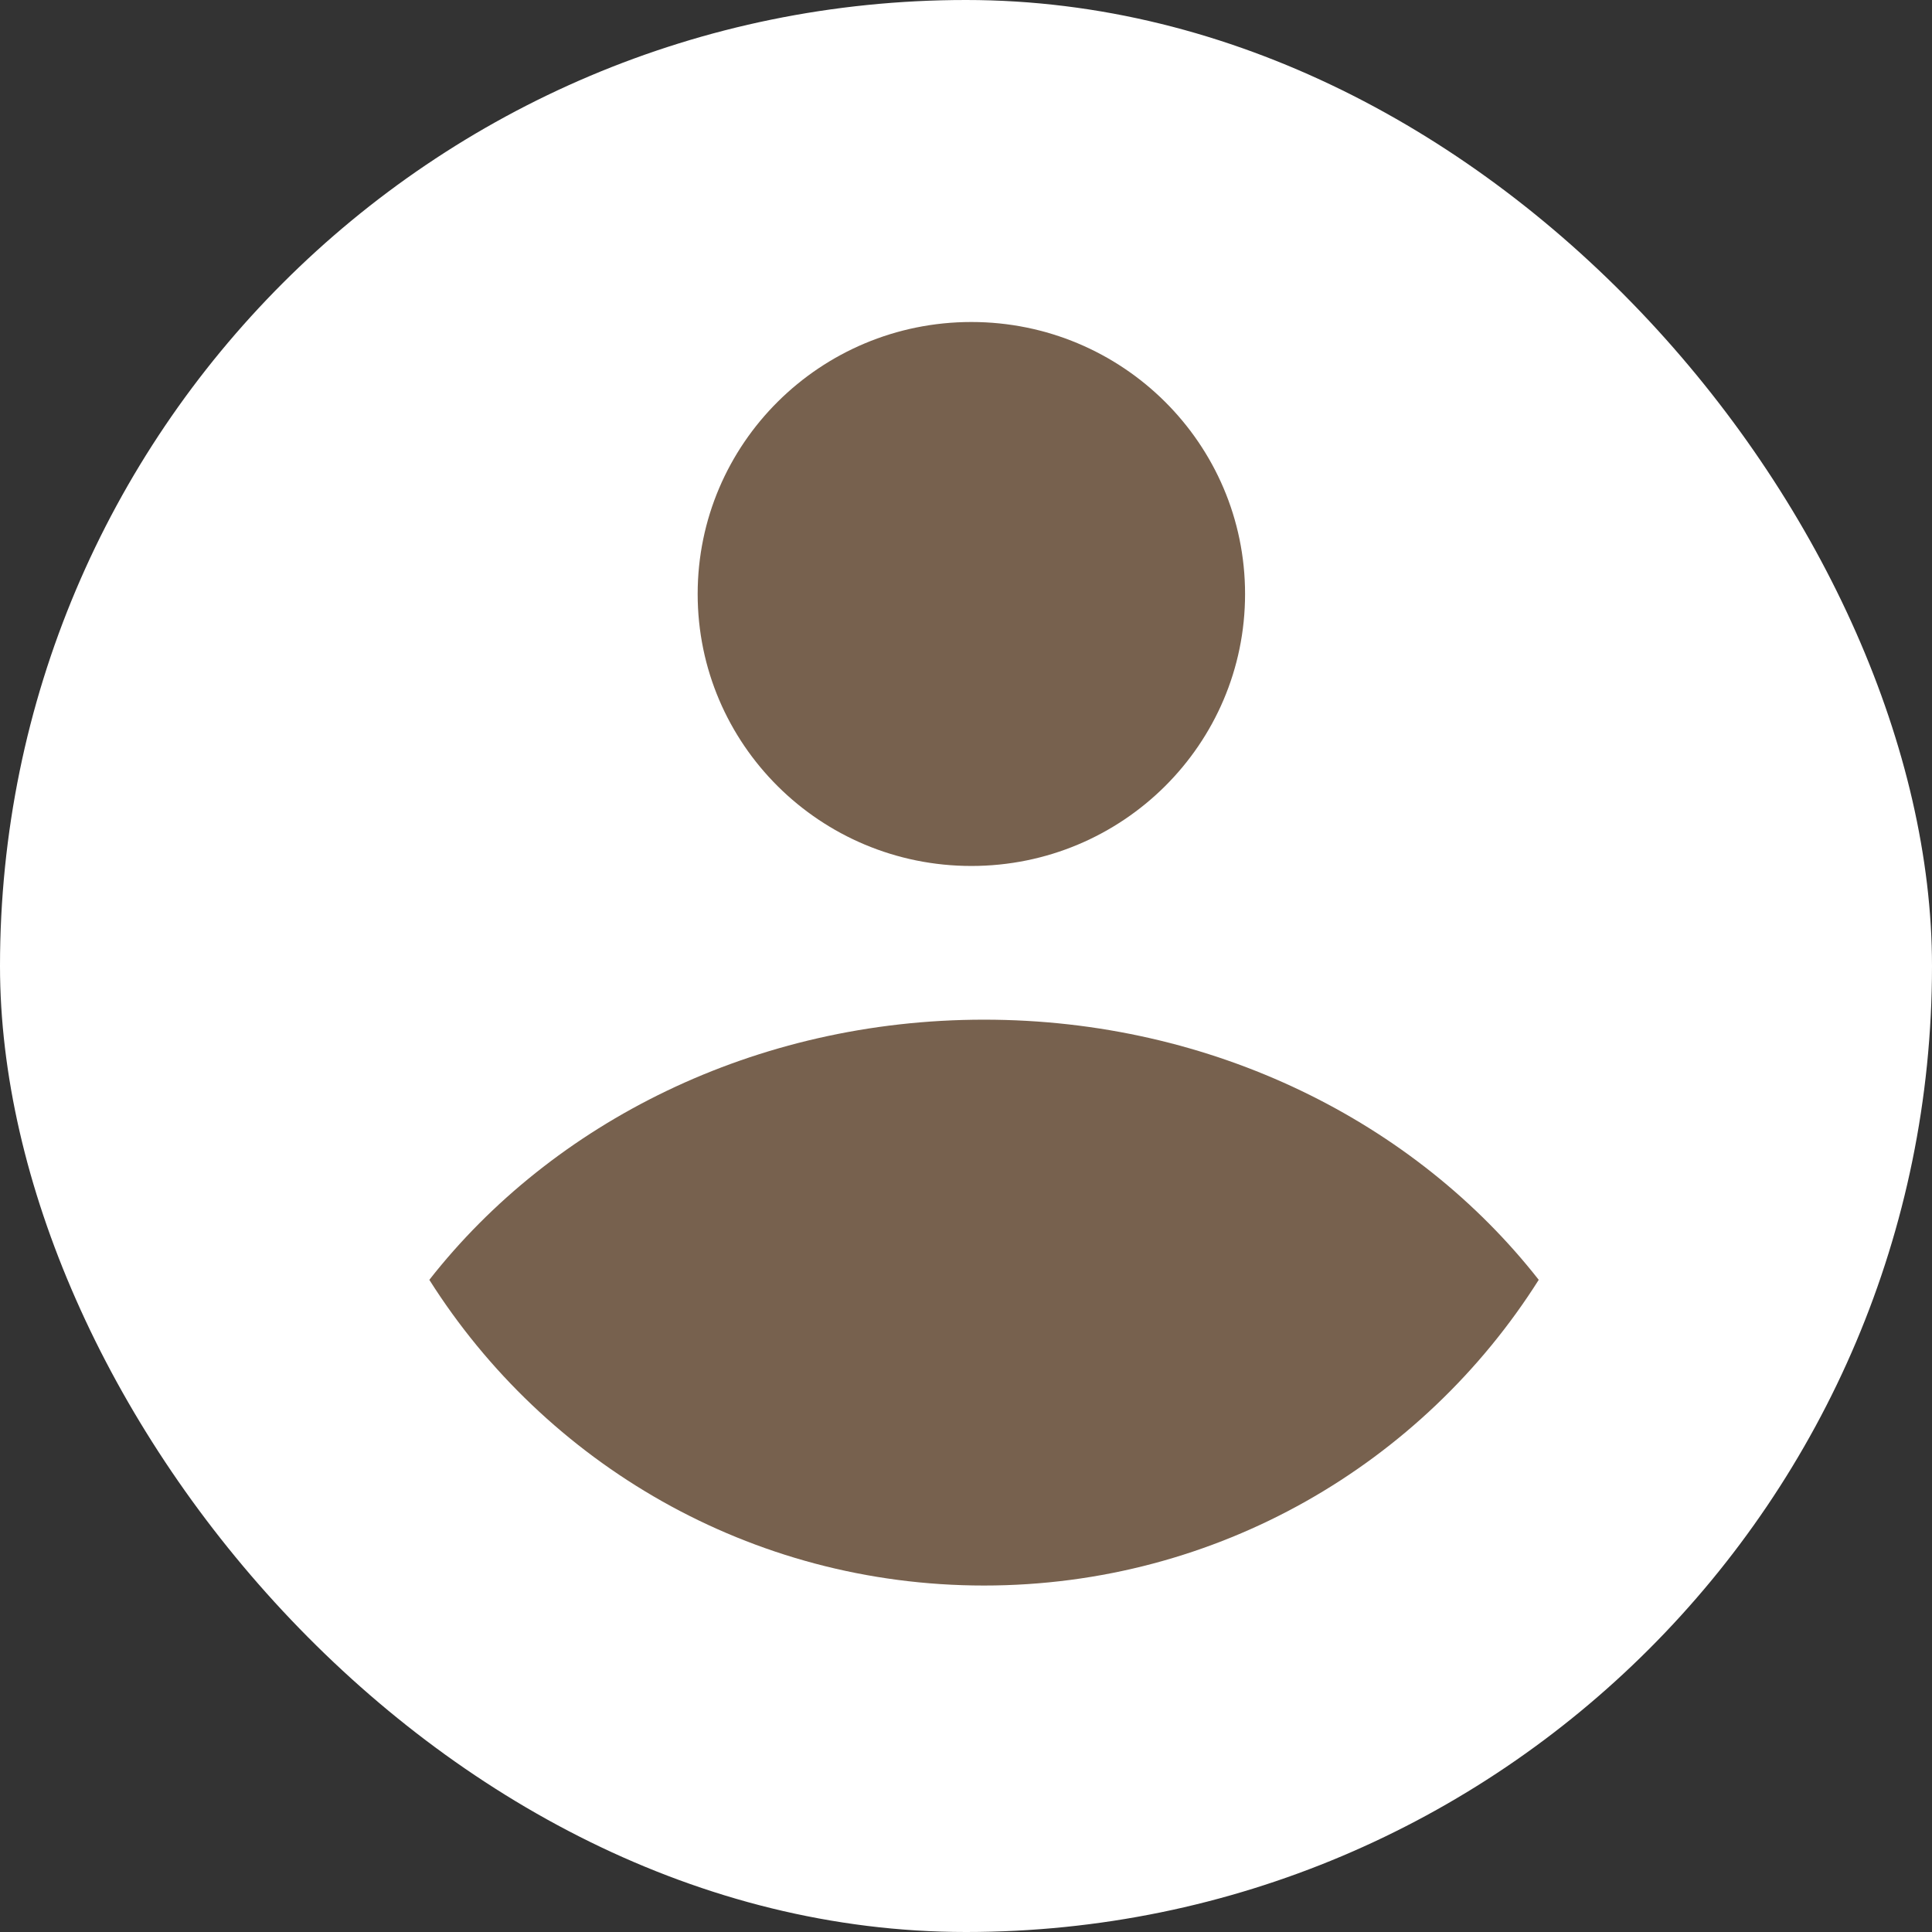 <?xml version="1.0" encoding="UTF-8"?>
<svg width="36px" height="36px" viewBox="0 0 36 36" version="1.1" xmlns="http://www.w3.org/2000/svg" xmlns:xlink="http://www.w3.org/1999/xlink">
    <rect x="0" y="0" width="36" height="36" fill="#333333" stroke="none"/>
    <!-- Generator: Sketch 45.2 (43514) - http://www.bohemiancoding.com/sketch -->
    <title>Group 12</title>
    <desc>Created with Sketch.</desc>
    <defs></defs>
    <g id="Page-1" stroke="none" stroke-width="1" fill="none" fill-rule="evenodd">
        <g id="Group-12">
            <rect id="Rectangle-10-Copy" fill="#FFFFFF" x="0" y="0" width="36" height="36" rx="18"></rect>
            <g id="Group-3" transform="translate(8, 6)" fill="#77614E">
                <path d="M15.2,5.068 C15.2,7.868 12.917,10.136 10.1,10.136 C7.283,10.136 5,7.868 5,5.068 C5,2.269 7.283,0 10.1,0 C12.917,0 15.2,2.269 15.2,5.068" id="Fill-1"></path>
                <path d="M20.672,17.848 C18.378,14.918 14.609,13 10.336,13 C6.064,13 2.294,14.918 0,17.848 C2.16,21.265 5.976,23.544 10.336,23.544 C14.697,23.544 18.513,21.265 20.672,17.848" id="Fill-3"></path>
            </g>
        </g>
    </g>
</svg>